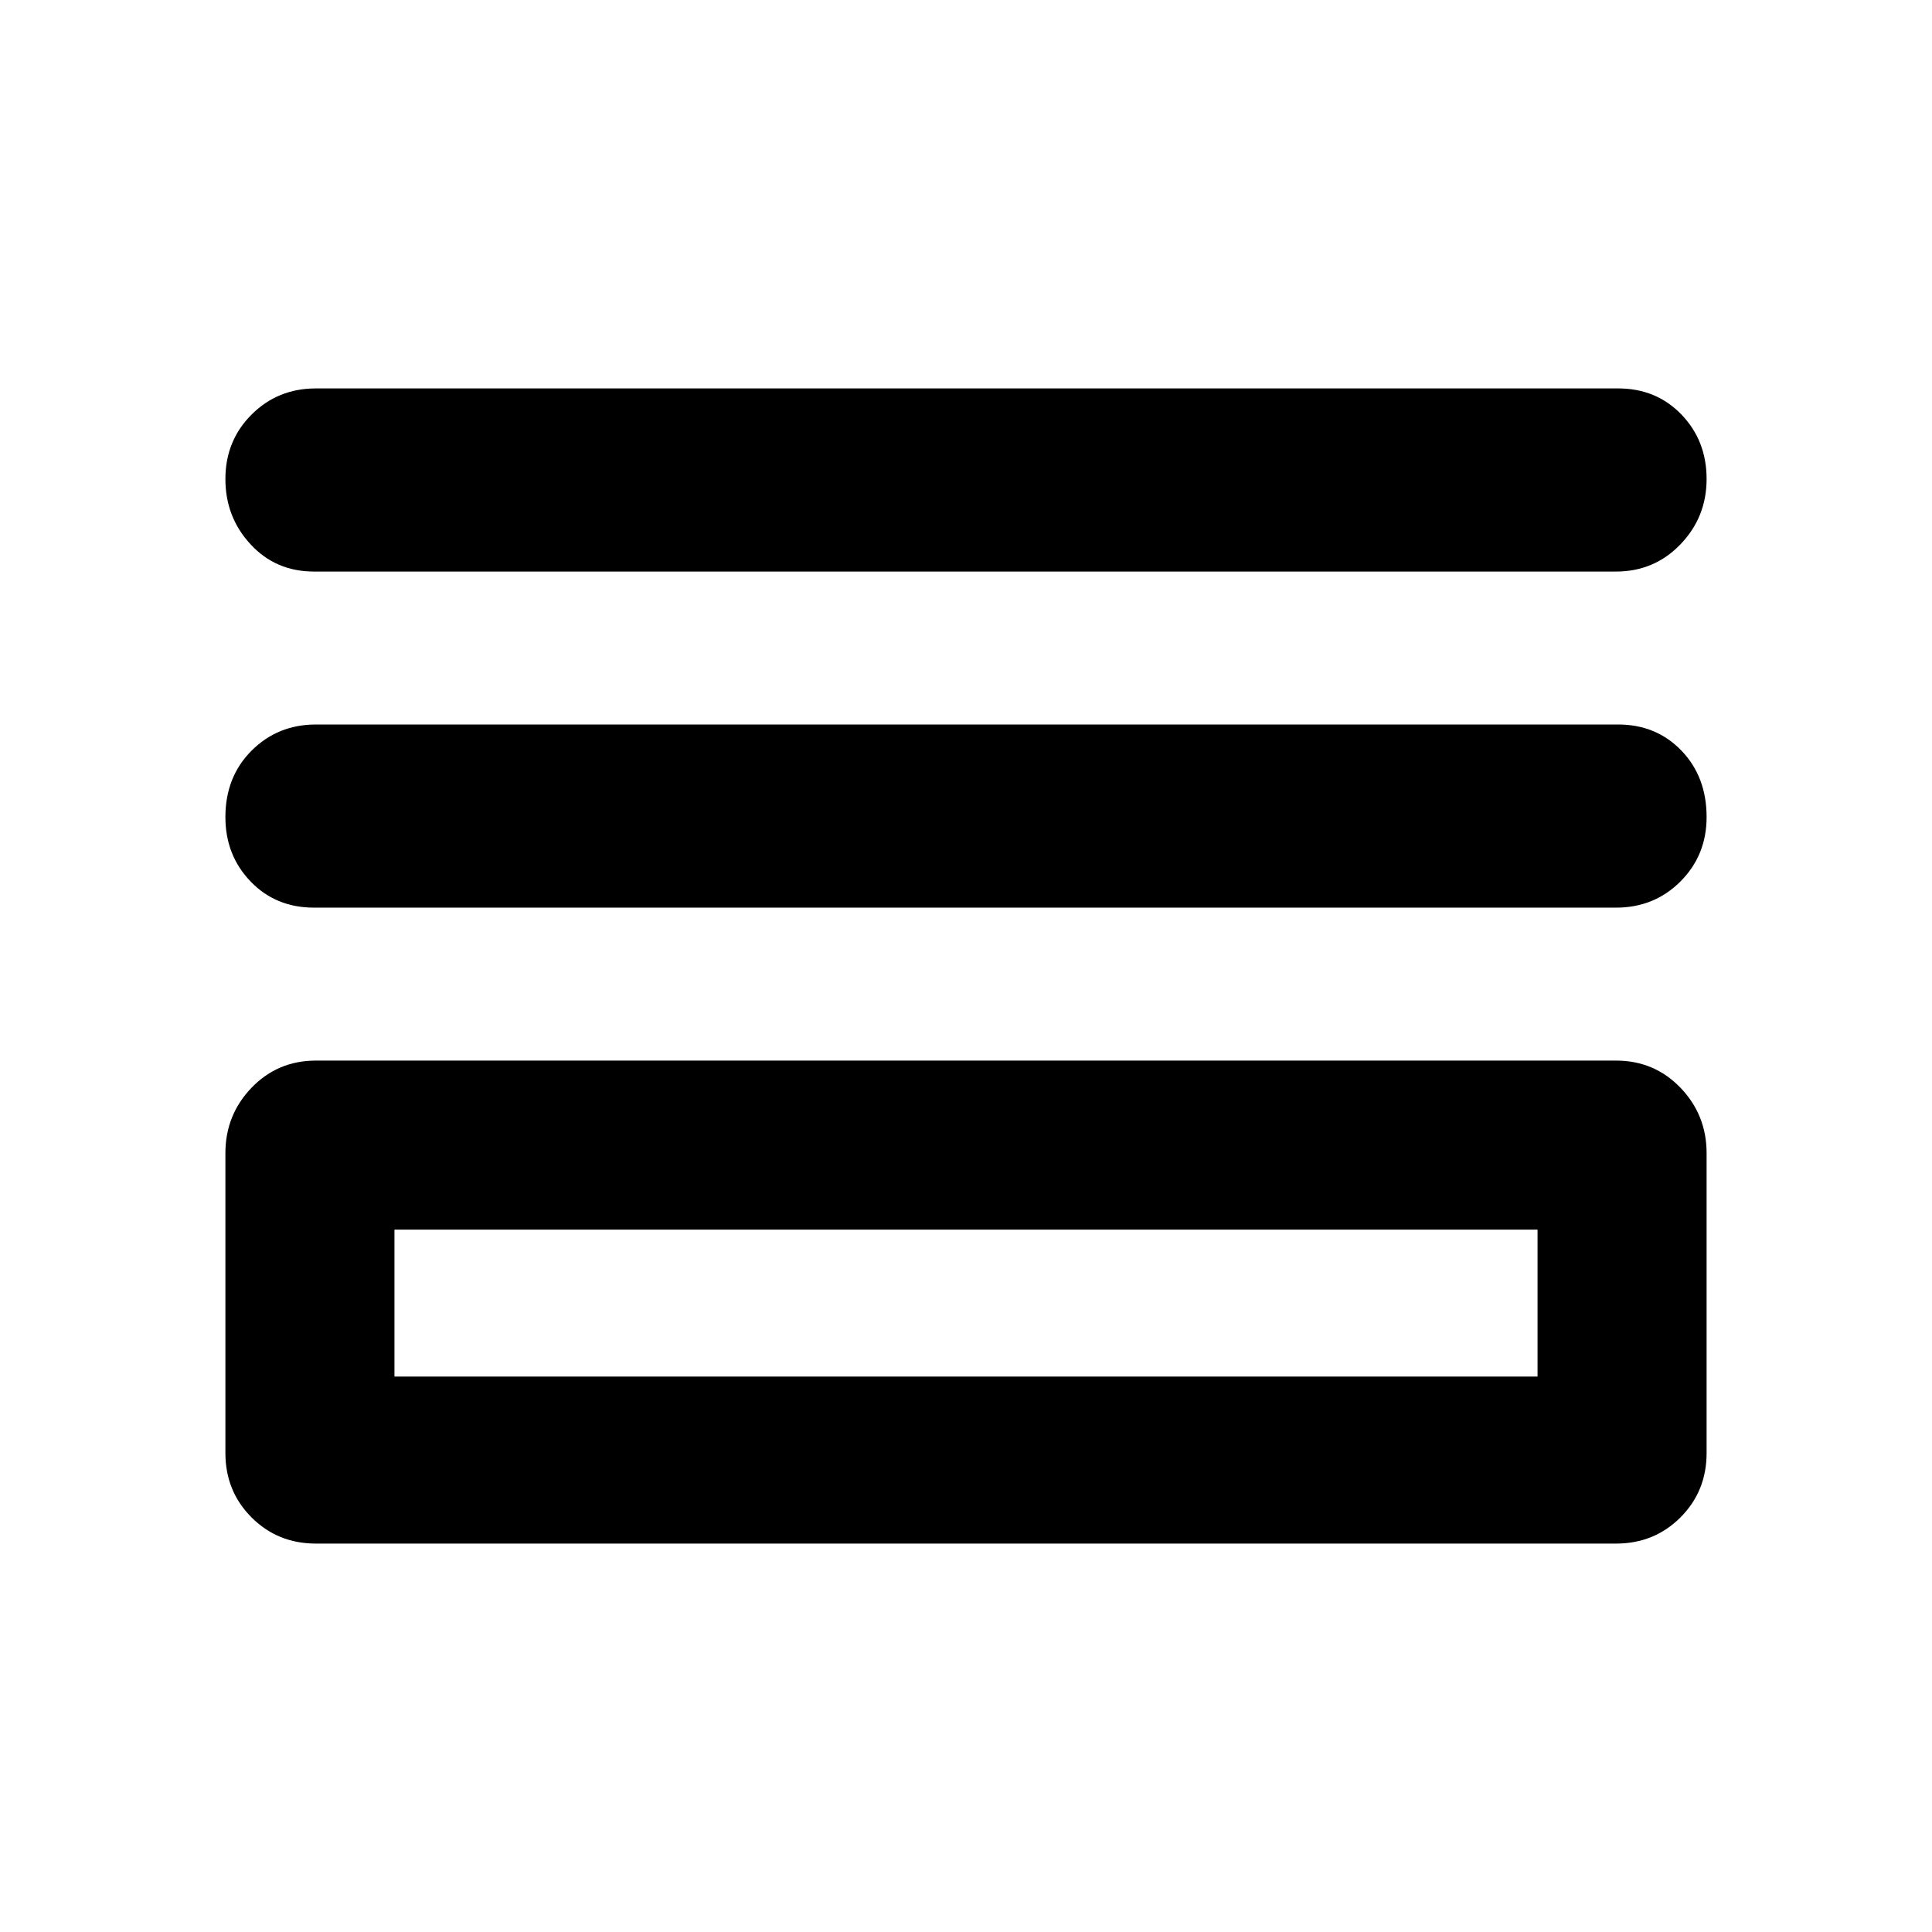 <svg xmlns="http://www.w3.org/2000/svg" height="24" width="24"><path d="M3.9 7.1Q3.425 7.1 3.113 6.762Q2.8 6.425 2.8 5.95Q2.8 5.475 3.125 5.15Q3.45 4.825 3.925 4.825H20.1Q20.575 4.825 20.888 5.15Q21.2 5.475 21.2 5.95Q21.2 6.425 20.875 6.762Q20.55 7.1 20.075 7.1ZM3.9 11.275Q3.425 11.275 3.113 10.95Q2.8 10.625 2.8 10.15Q2.8 9.65 3.125 9.325Q3.45 9 3.925 9H20.1Q20.575 9 20.888 9.325Q21.2 9.65 21.2 10.15Q21.2 10.625 20.875 10.95Q20.55 11.275 20.075 11.275ZM3.925 19.175Q3.45 19.175 3.125 18.85Q2.8 18.525 2.8 18.05V14.325Q2.8 13.85 3.125 13.512Q3.45 13.175 3.925 13.175H20.075Q20.55 13.175 20.875 13.512Q21.2 13.85 21.2 14.325V18.05Q21.2 18.525 20.875 18.85Q20.55 19.175 20.075 19.175ZM4.9 17.1H19.1V15.275H4.9ZM4.9 17.1V15.275V17.1Z"/></svg>